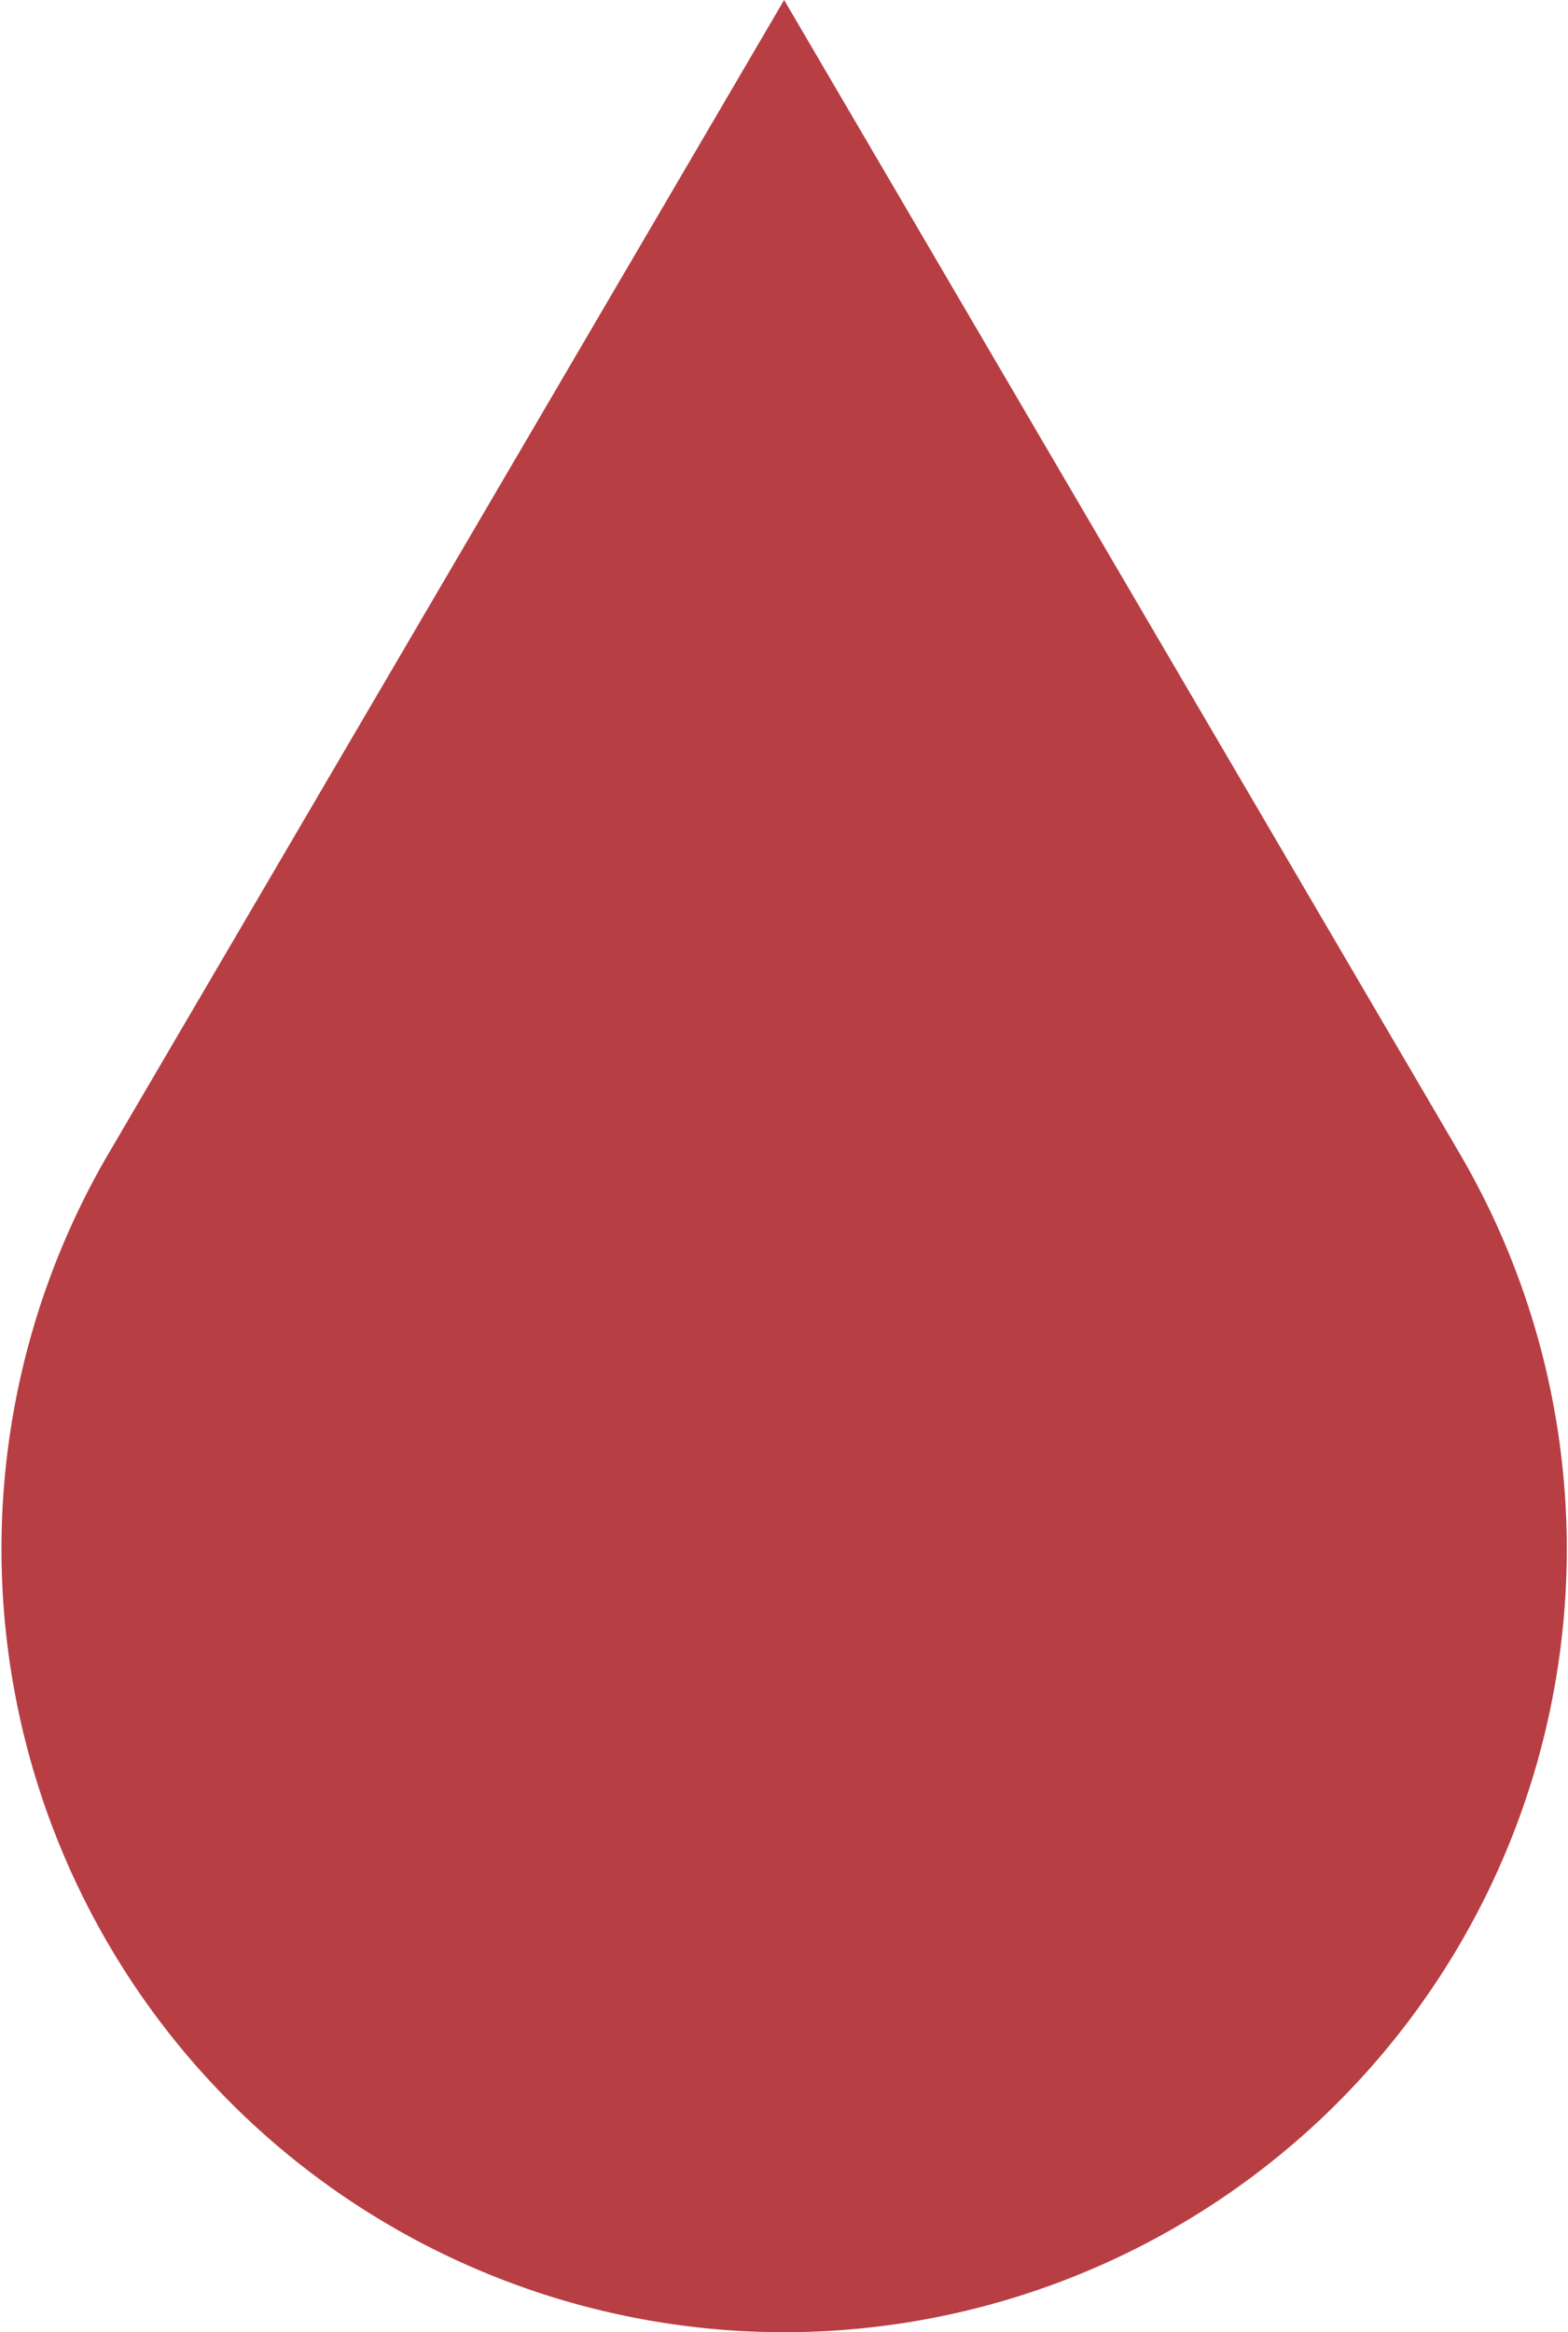 <svg xmlns="http://www.w3.org/2000/svg" width="5.903" height="8.775" viewBox="0 0 5.903 8.775">
  <g id="그룹_32768" data-name="그룹 32768" transform="translate(-997 -479)">
    <path id="패스_1705" data-name="패스 1705" d="M129.732,150.767h0a2.947,2.947,0,0,1-2.542-4.437l2.542-4.338,2.542,4.338A2.947,2.947,0,0,1,129.732,150.767Z" transform="translate(870.22 337.008)" fill="#b73e43"/>
  </g>
</svg>
